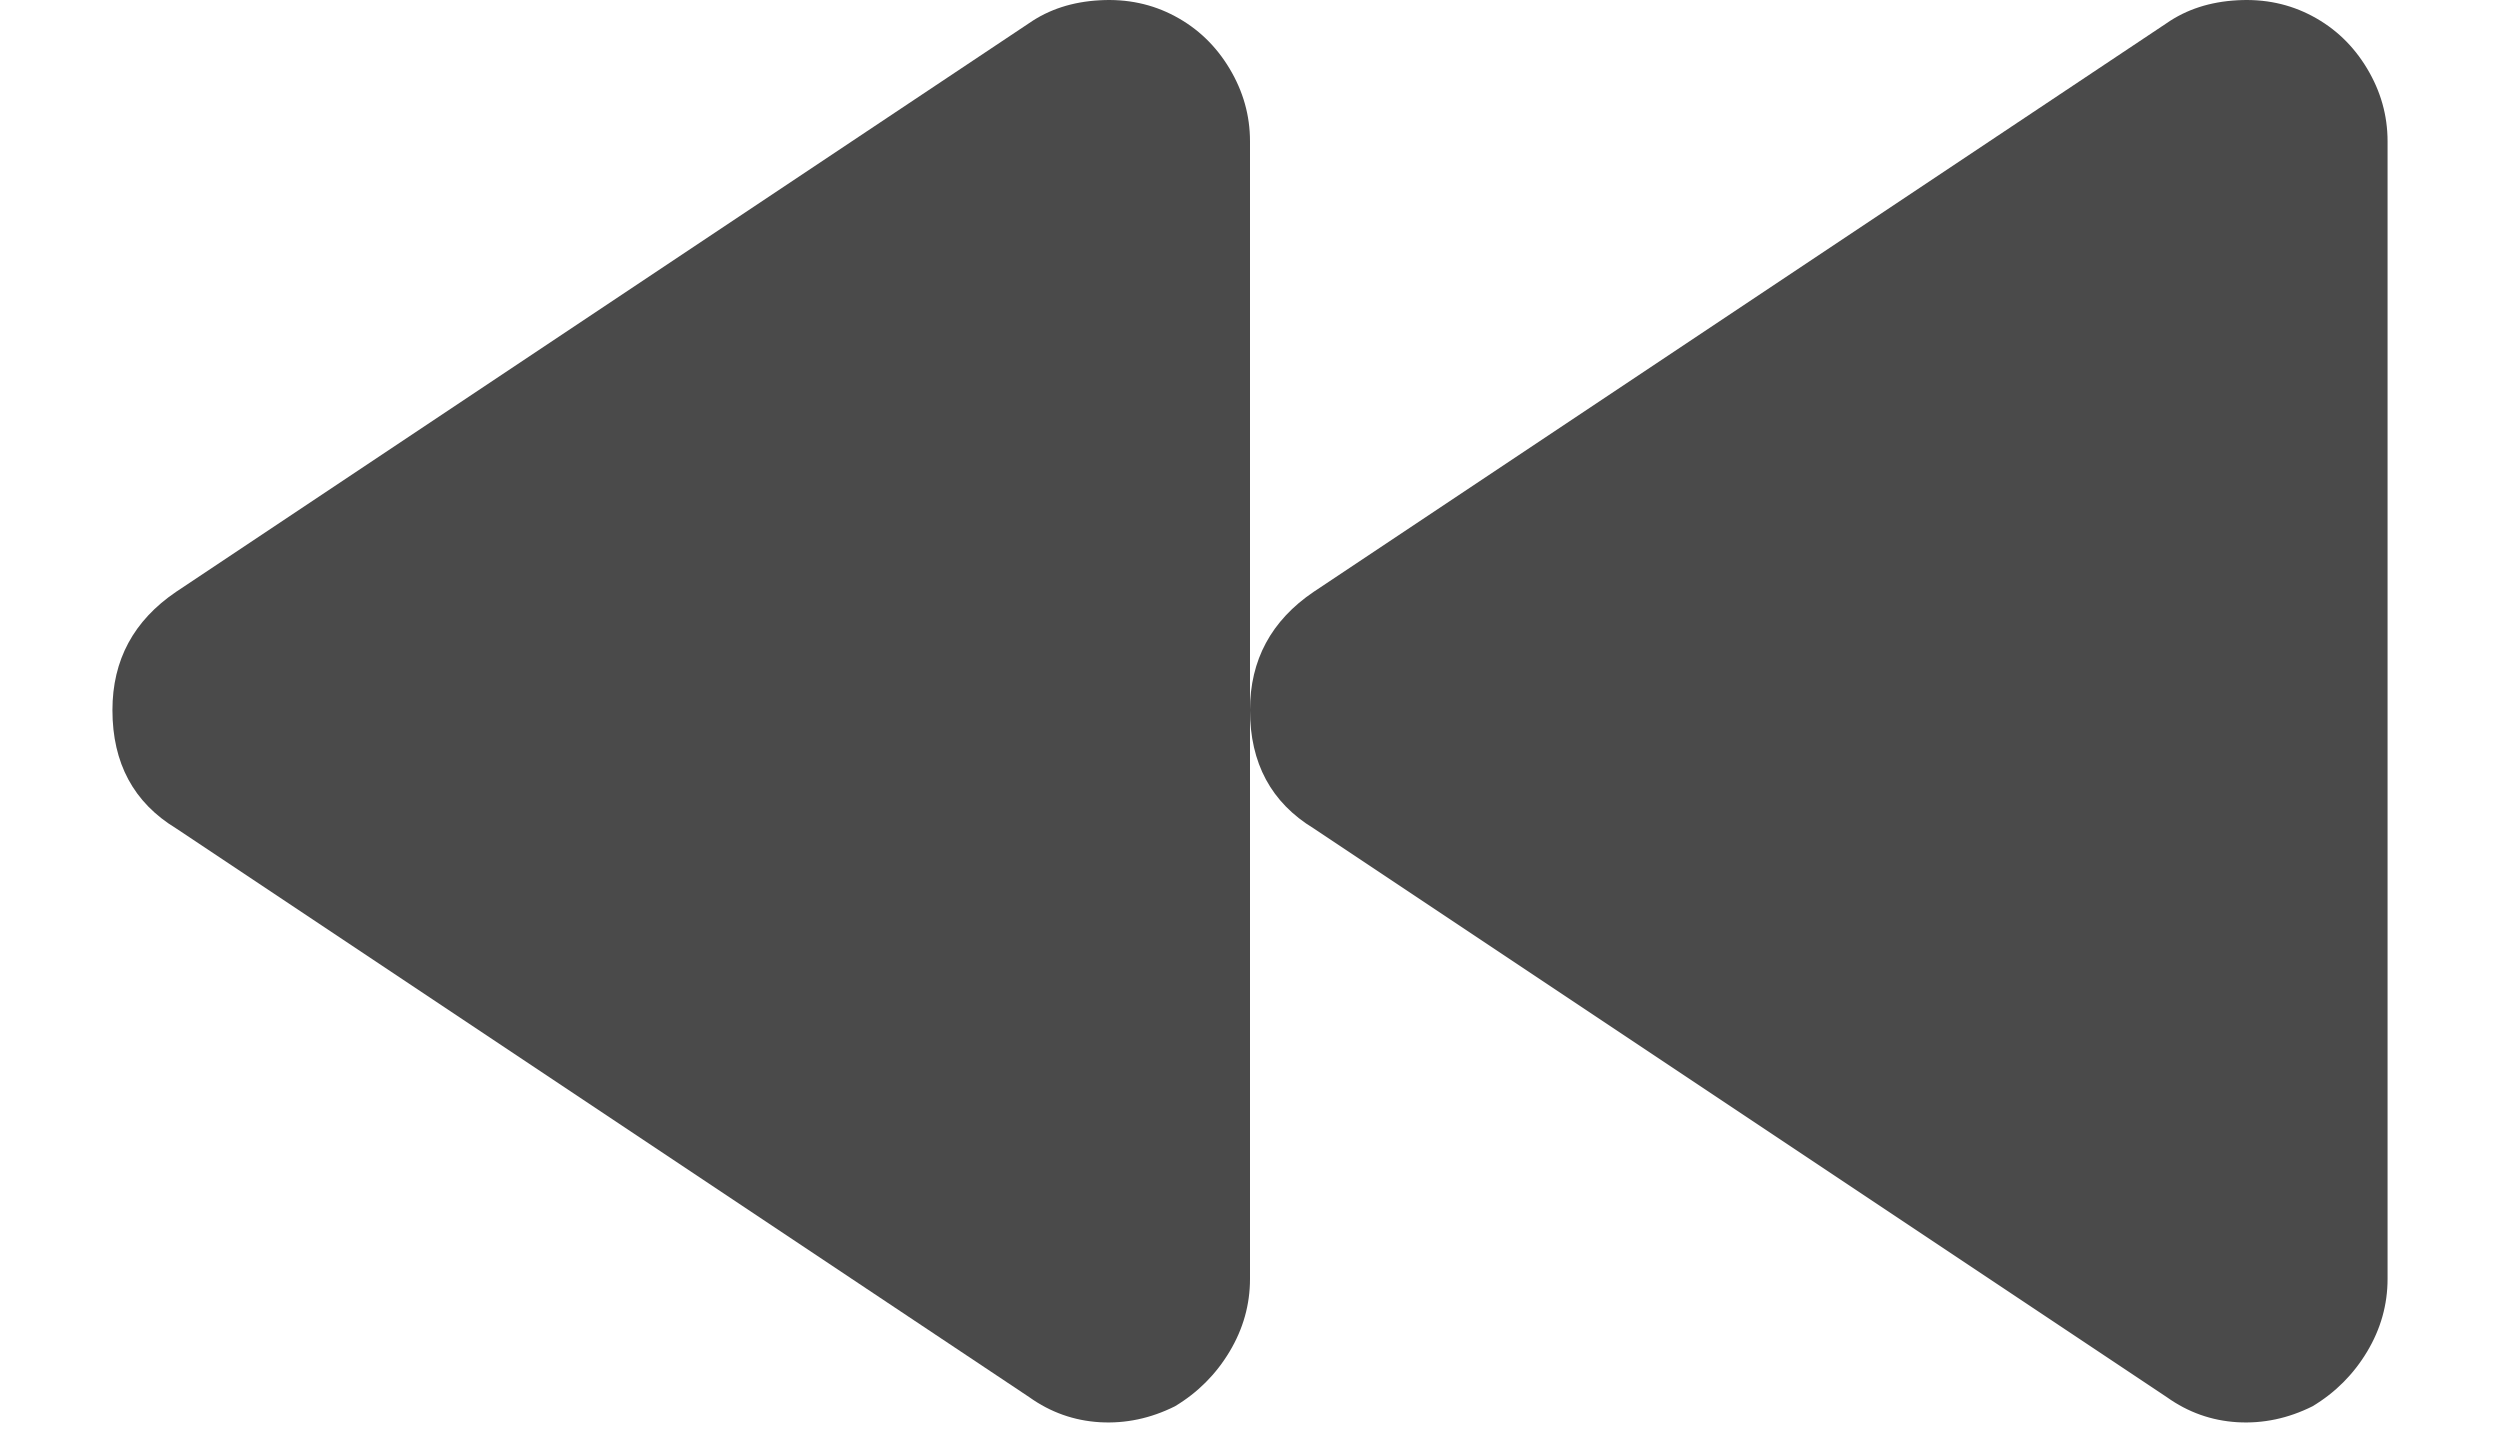 <svg width="35" height="20" viewBox="0 0 43 27" fill="none" xmlns="http://www.w3.org/2000/svg">
<path d="M0 13.421C0 14.424 0.401 15.169 1.204 15.657L17.329 26.407C17.73 26.693 18.175 26.851 18.662 26.88C19.149 26.908 19.622 26.808 20.081 26.579C20.511 26.321 20.855 25.977 21.113 25.547C21.371 25.117 21.5 24.658 21.5 24.171V2.671C21.5 2.183 21.371 1.725 21.113 1.295C20.855 0.865 20.511 0.535 20.081 0.306C19.651 0.076 19.178 -0.024 18.662 0.005C18.146 0.033 17.702 0.177 17.329 0.435L1.204 11.185C0.401 11.729 0 12.475 0 13.421ZM21.5 13.421C21.5 14.424 21.901 15.169 22.704 15.657L38.829 26.407C39.23 26.693 39.675 26.851 40.162 26.88C40.649 26.908 41.122 26.808 41.581 26.579C42.011 26.321 42.355 25.977 42.613 25.547C42.871 25.117 43 24.658 43 24.171V2.671C43 2.183 42.871 1.725 42.613 1.295C42.355 0.865 42.011 0.535 41.581 0.306C41.151 0.076 40.678 -0.024 40.162 0.005C39.646 0.033 39.202 0.177 38.829 0.435L22.704 11.185C21.901 11.729 21.5 12.475 21.5 13.421Z" fill="#4A4A4A"/>
</svg>
